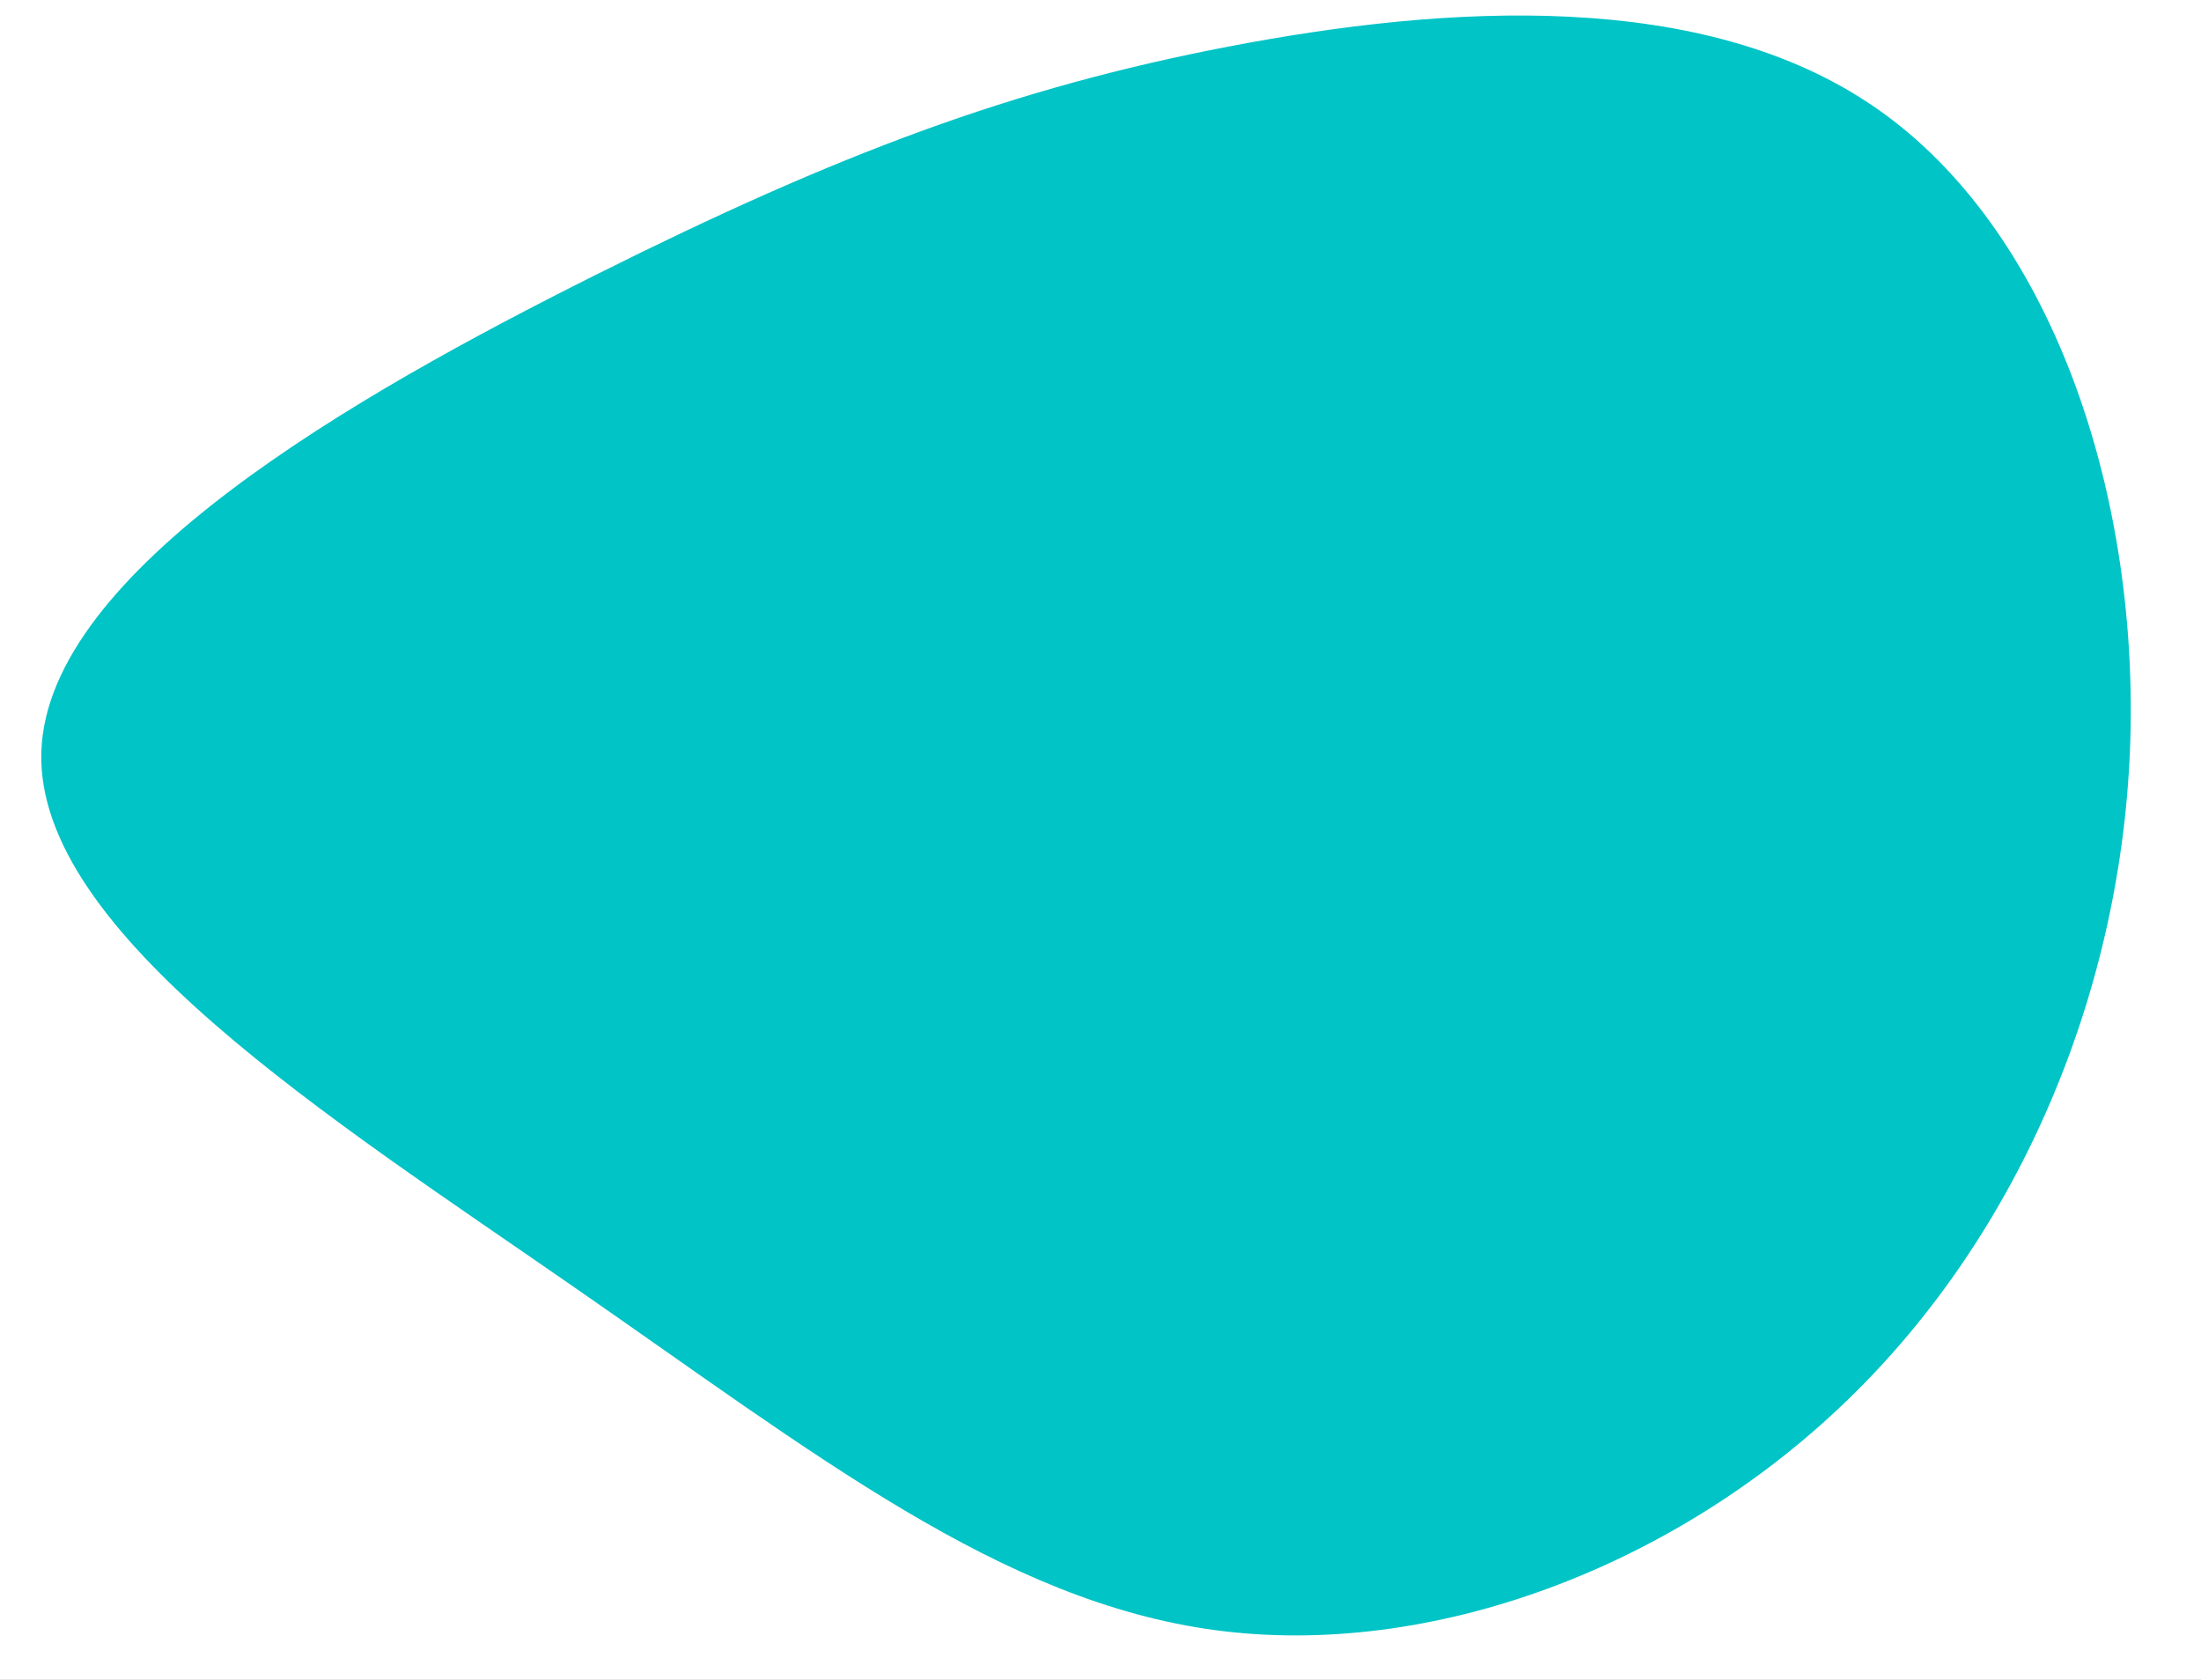 <svg width="456" height="348" viewBox="0 0 456 348" fill="none" xmlns="http://www.w3.org/2000/svg">
	<rect x="0" y="0" width="456" height="348" fill="#333333" stroke="none"/>
	<g clip-path="url(#clip0_11_16)">
		<rect width="456" height="348" fill="white" />
		<path d="M388.866 22.518C424.766 47.518 442.866 101.018 441.366 153.018C439.866 204.918 418.566 255.418 382.766 290.018C346.966 324.718 296.466 343.618 251.966 337.718C207.366 331.818 168.766 301.118 118.766 266.518C68.766 231.818 7.366 193.218 8.566 155.718C9.766 118.218 73.466 81.918 123.466 56.918C173.466 31.918 209.766 18.218 254.666 9.618C299.566 1.018 353.066 -2.482 388.866 22.518Z" fill="#01C4C6" />
	</g>
	<defs>
		<clipPath id="clip0_11_16">
			<rect width="456" height="348" fill="white" />
		</clipPath>
	</defs>
</svg>

